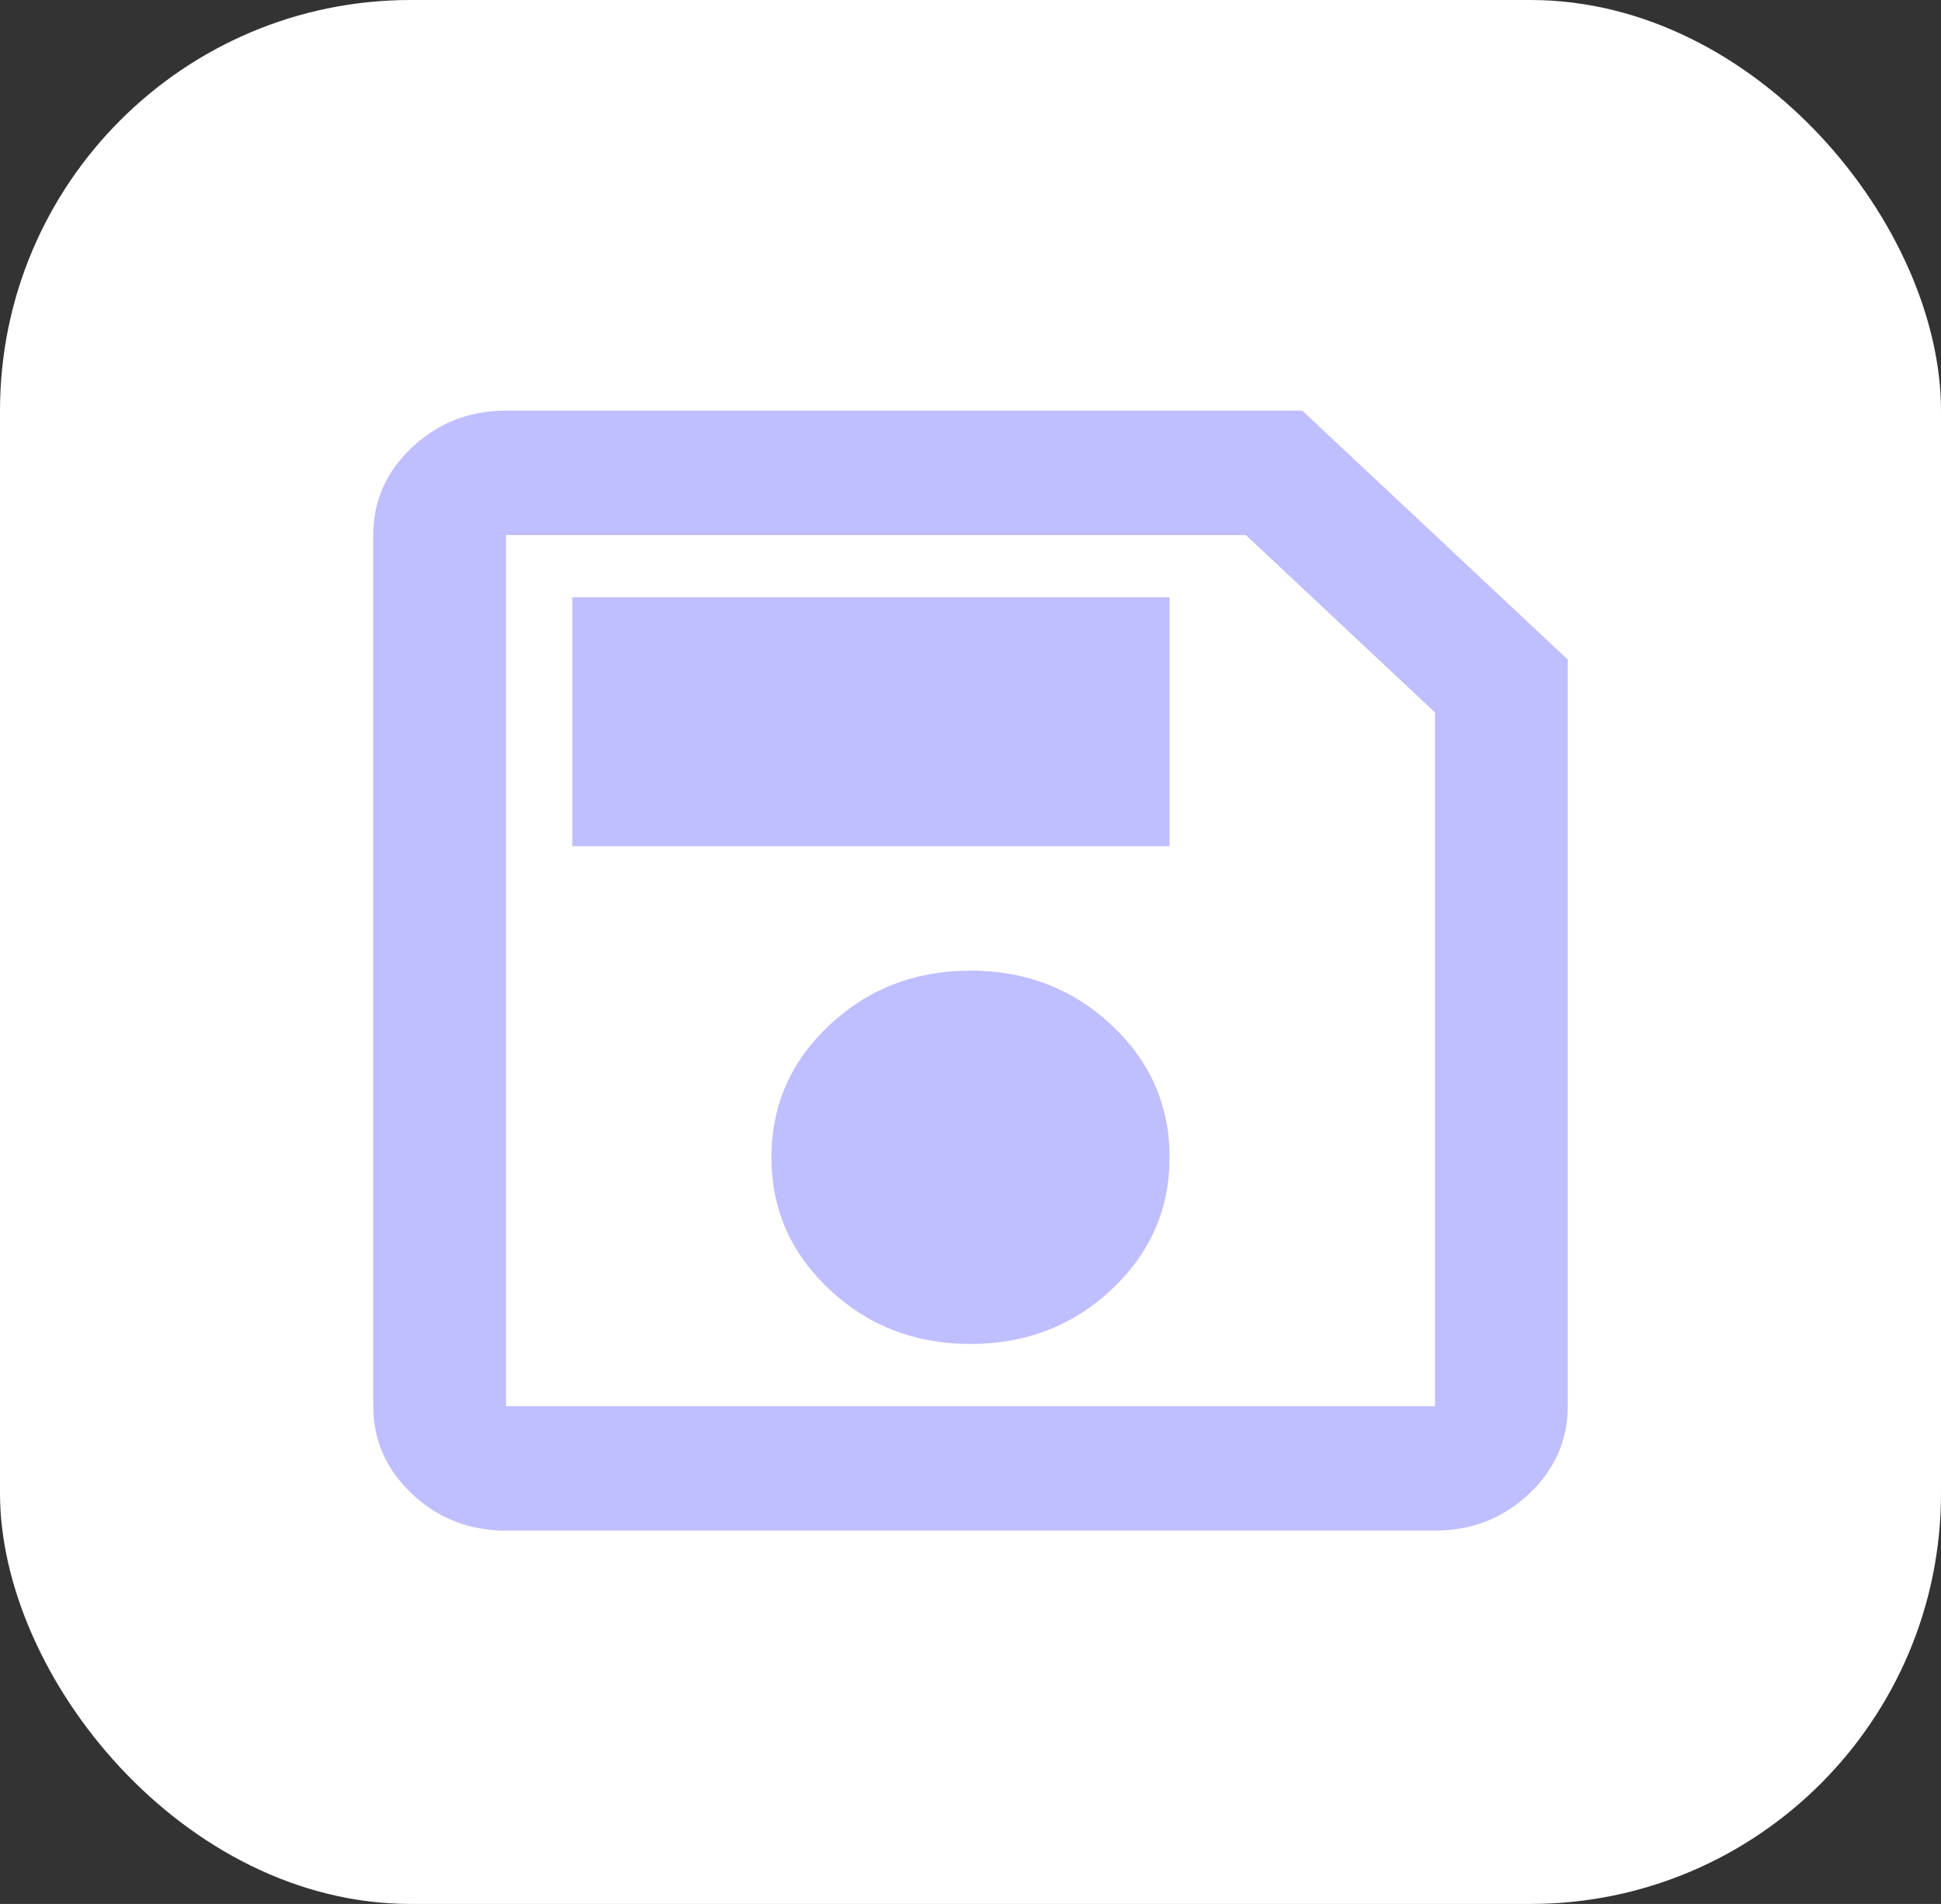 <svg width="52" height="51" viewBox="0 0 52 51" fill="none" xmlns="http://www.w3.org/2000/svg">
<rect x="0" y="0" width="52" height="51" fill="#333333" stroke="none"/>
<rect width="52" height="51" rx="11" fill="white"/>
<path d="M42 17.667V37.667C42 38.583 41.652 39.368 40.956 40.021C40.259 40.674 39.422 41 38.444 41H13.556C12.578 41 11.741 40.674 11.044 40.021C10.348 39.368 10 38.583 10 37.667V14.333C10 13.417 10.348 12.632 11.044 11.979C11.741 11.326 12.578 11 13.556 11H34.889L42 17.667ZM38.444 19.083L33.378 14.333H13.556V37.667H38.444V19.083ZM26 36C27.482 36 28.741 35.514 29.778 34.542C30.815 33.569 31.333 32.389 31.333 31C31.333 29.611 30.815 28.431 29.778 27.458C28.741 26.486 27.482 26 26 26C24.518 26 23.259 26.486 22.222 27.458C21.185 28.431 20.667 29.611 20.667 31C20.667 32.389 21.185 33.569 22.222 34.542C23.259 35.514 24.518 36 26 36ZM15.333 22.667H31.333V16H15.333V22.667ZM13.556 19.083V37.667V14.333V19.083Z" fill="#BFBEFF"/>
</svg>